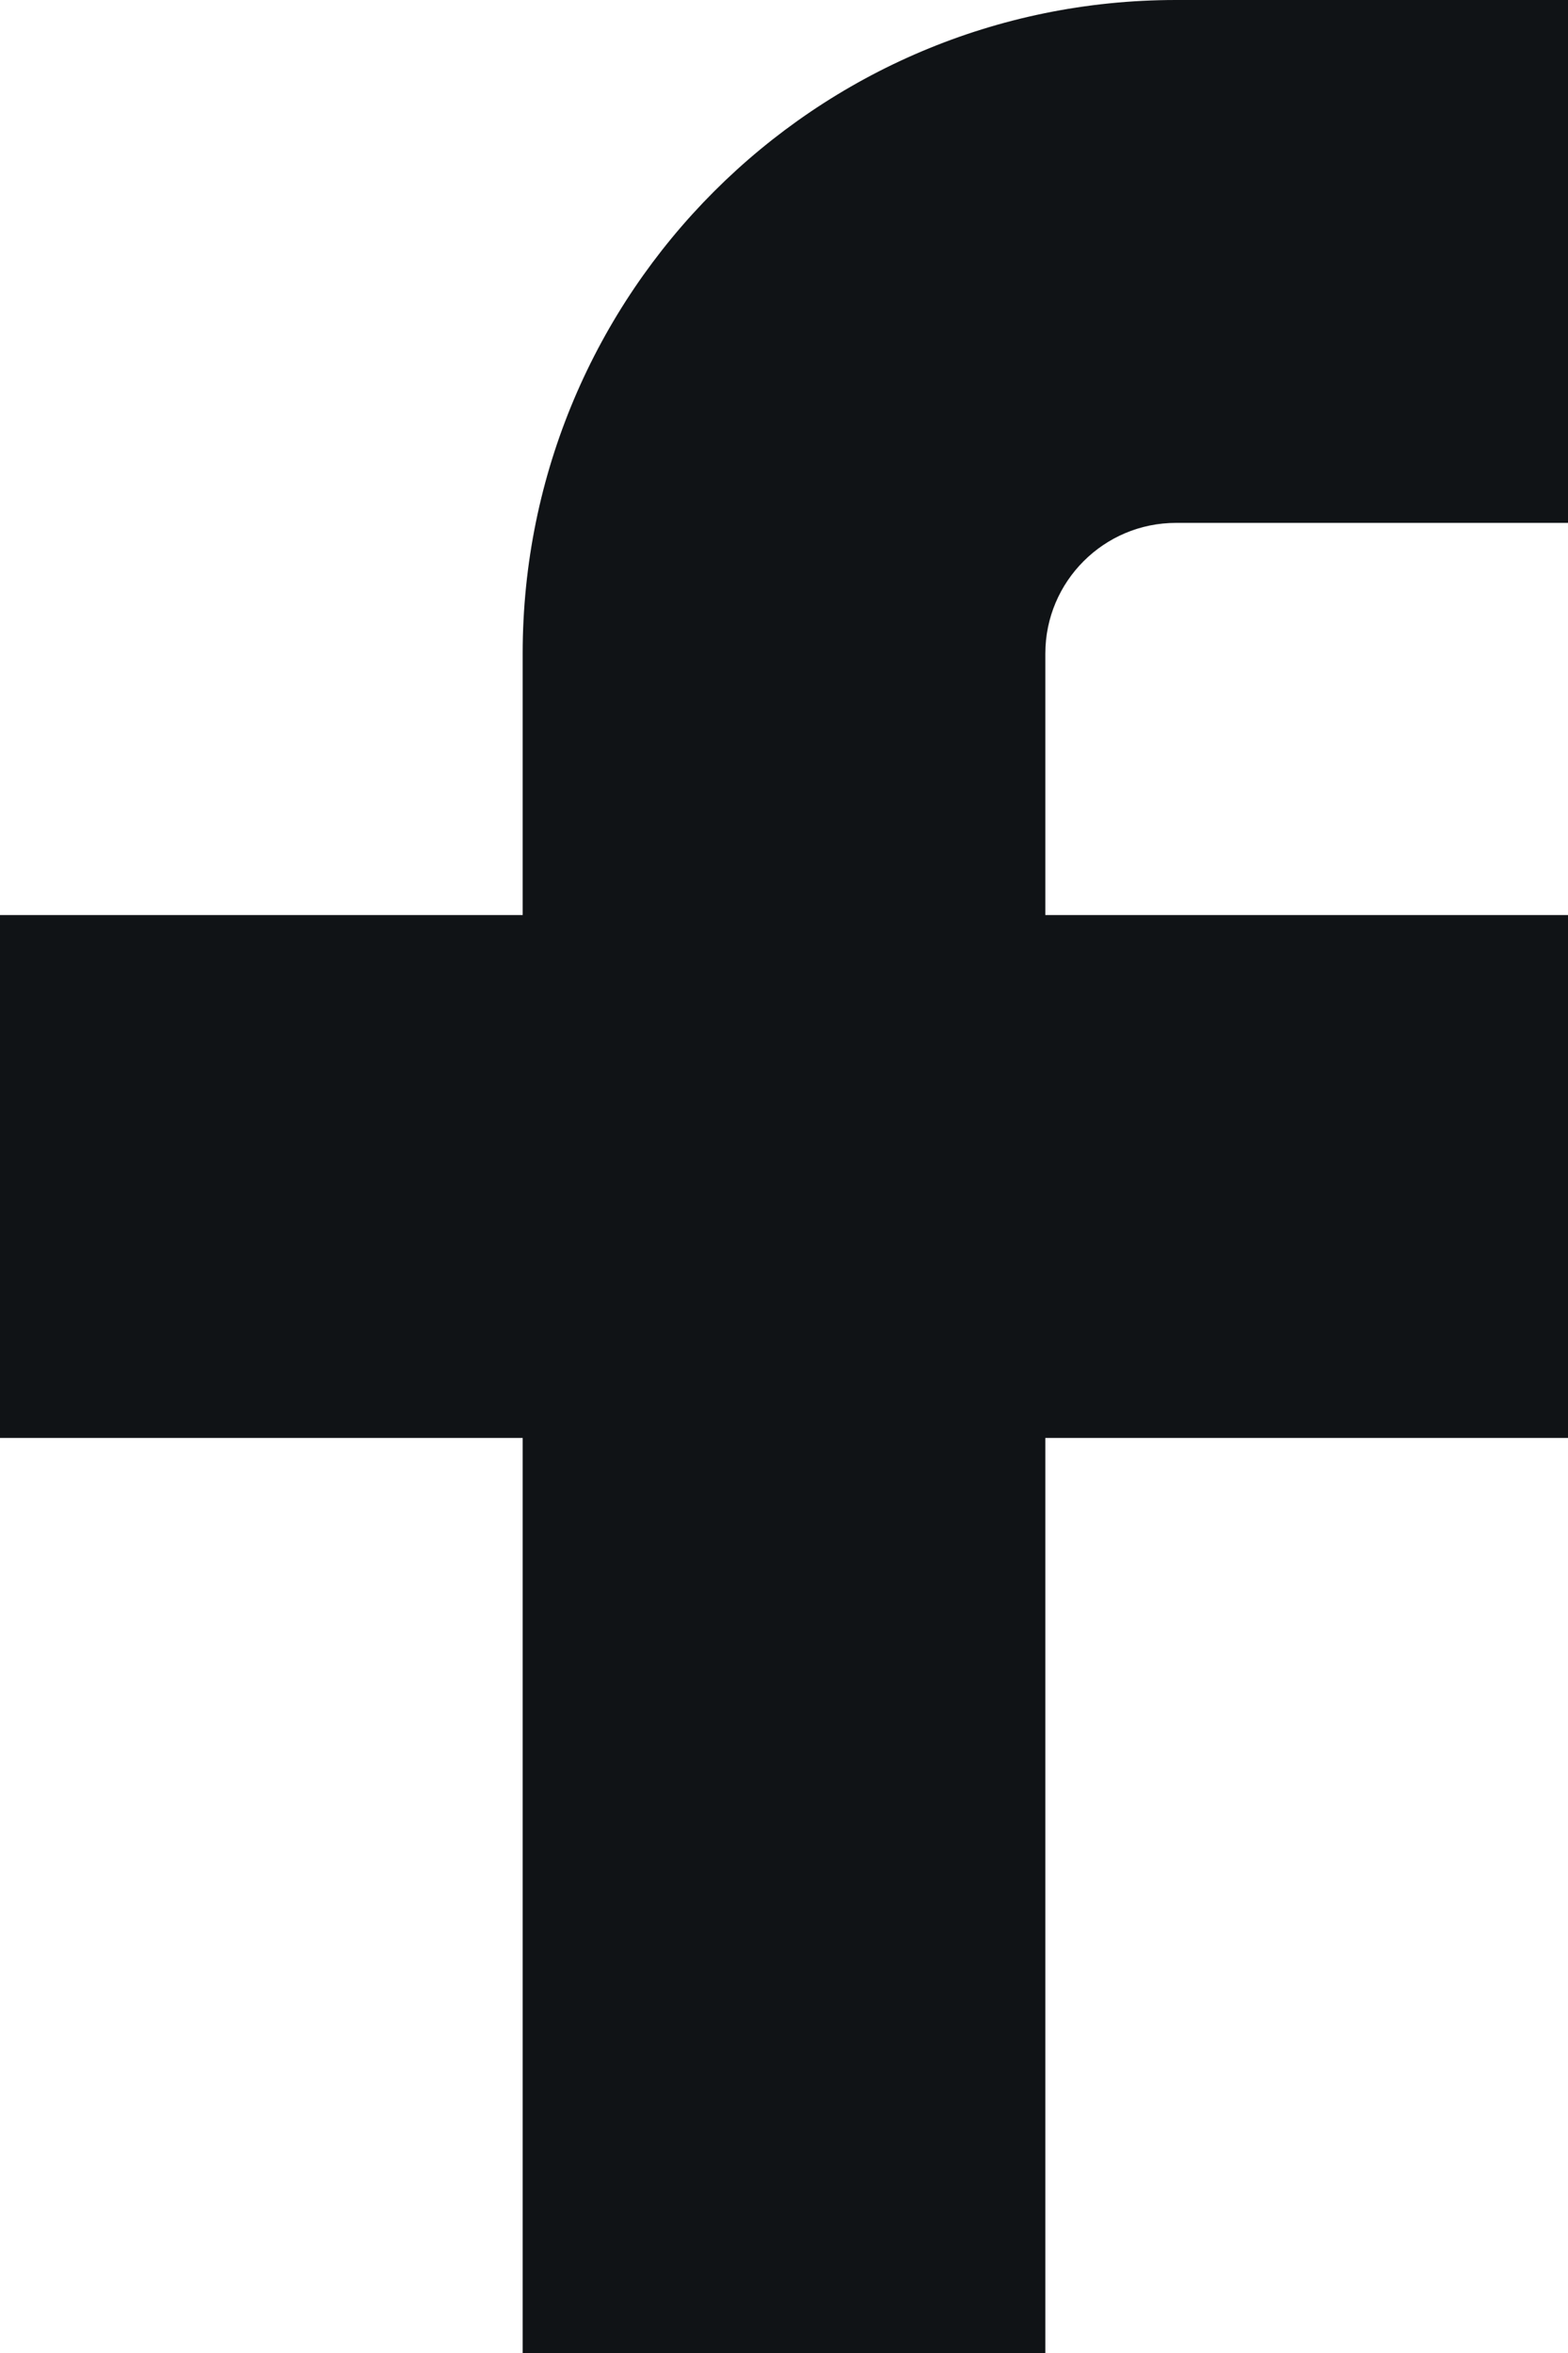 <svg width="12" height="18" viewBox="0 0 12 18" fill="none" xmlns="http://www.w3.org/2000/svg">
<g id="fb">
<g id="Vector 2998">
<path d="M12 0H9C6.239 0 4 2.239 4 5V7H0V11H4V18H8V11H12V7H8V5C8 4.448 8.448 4 9 4H12V0Z" fill="#101316"/>
</g>
</g>
</svg>
